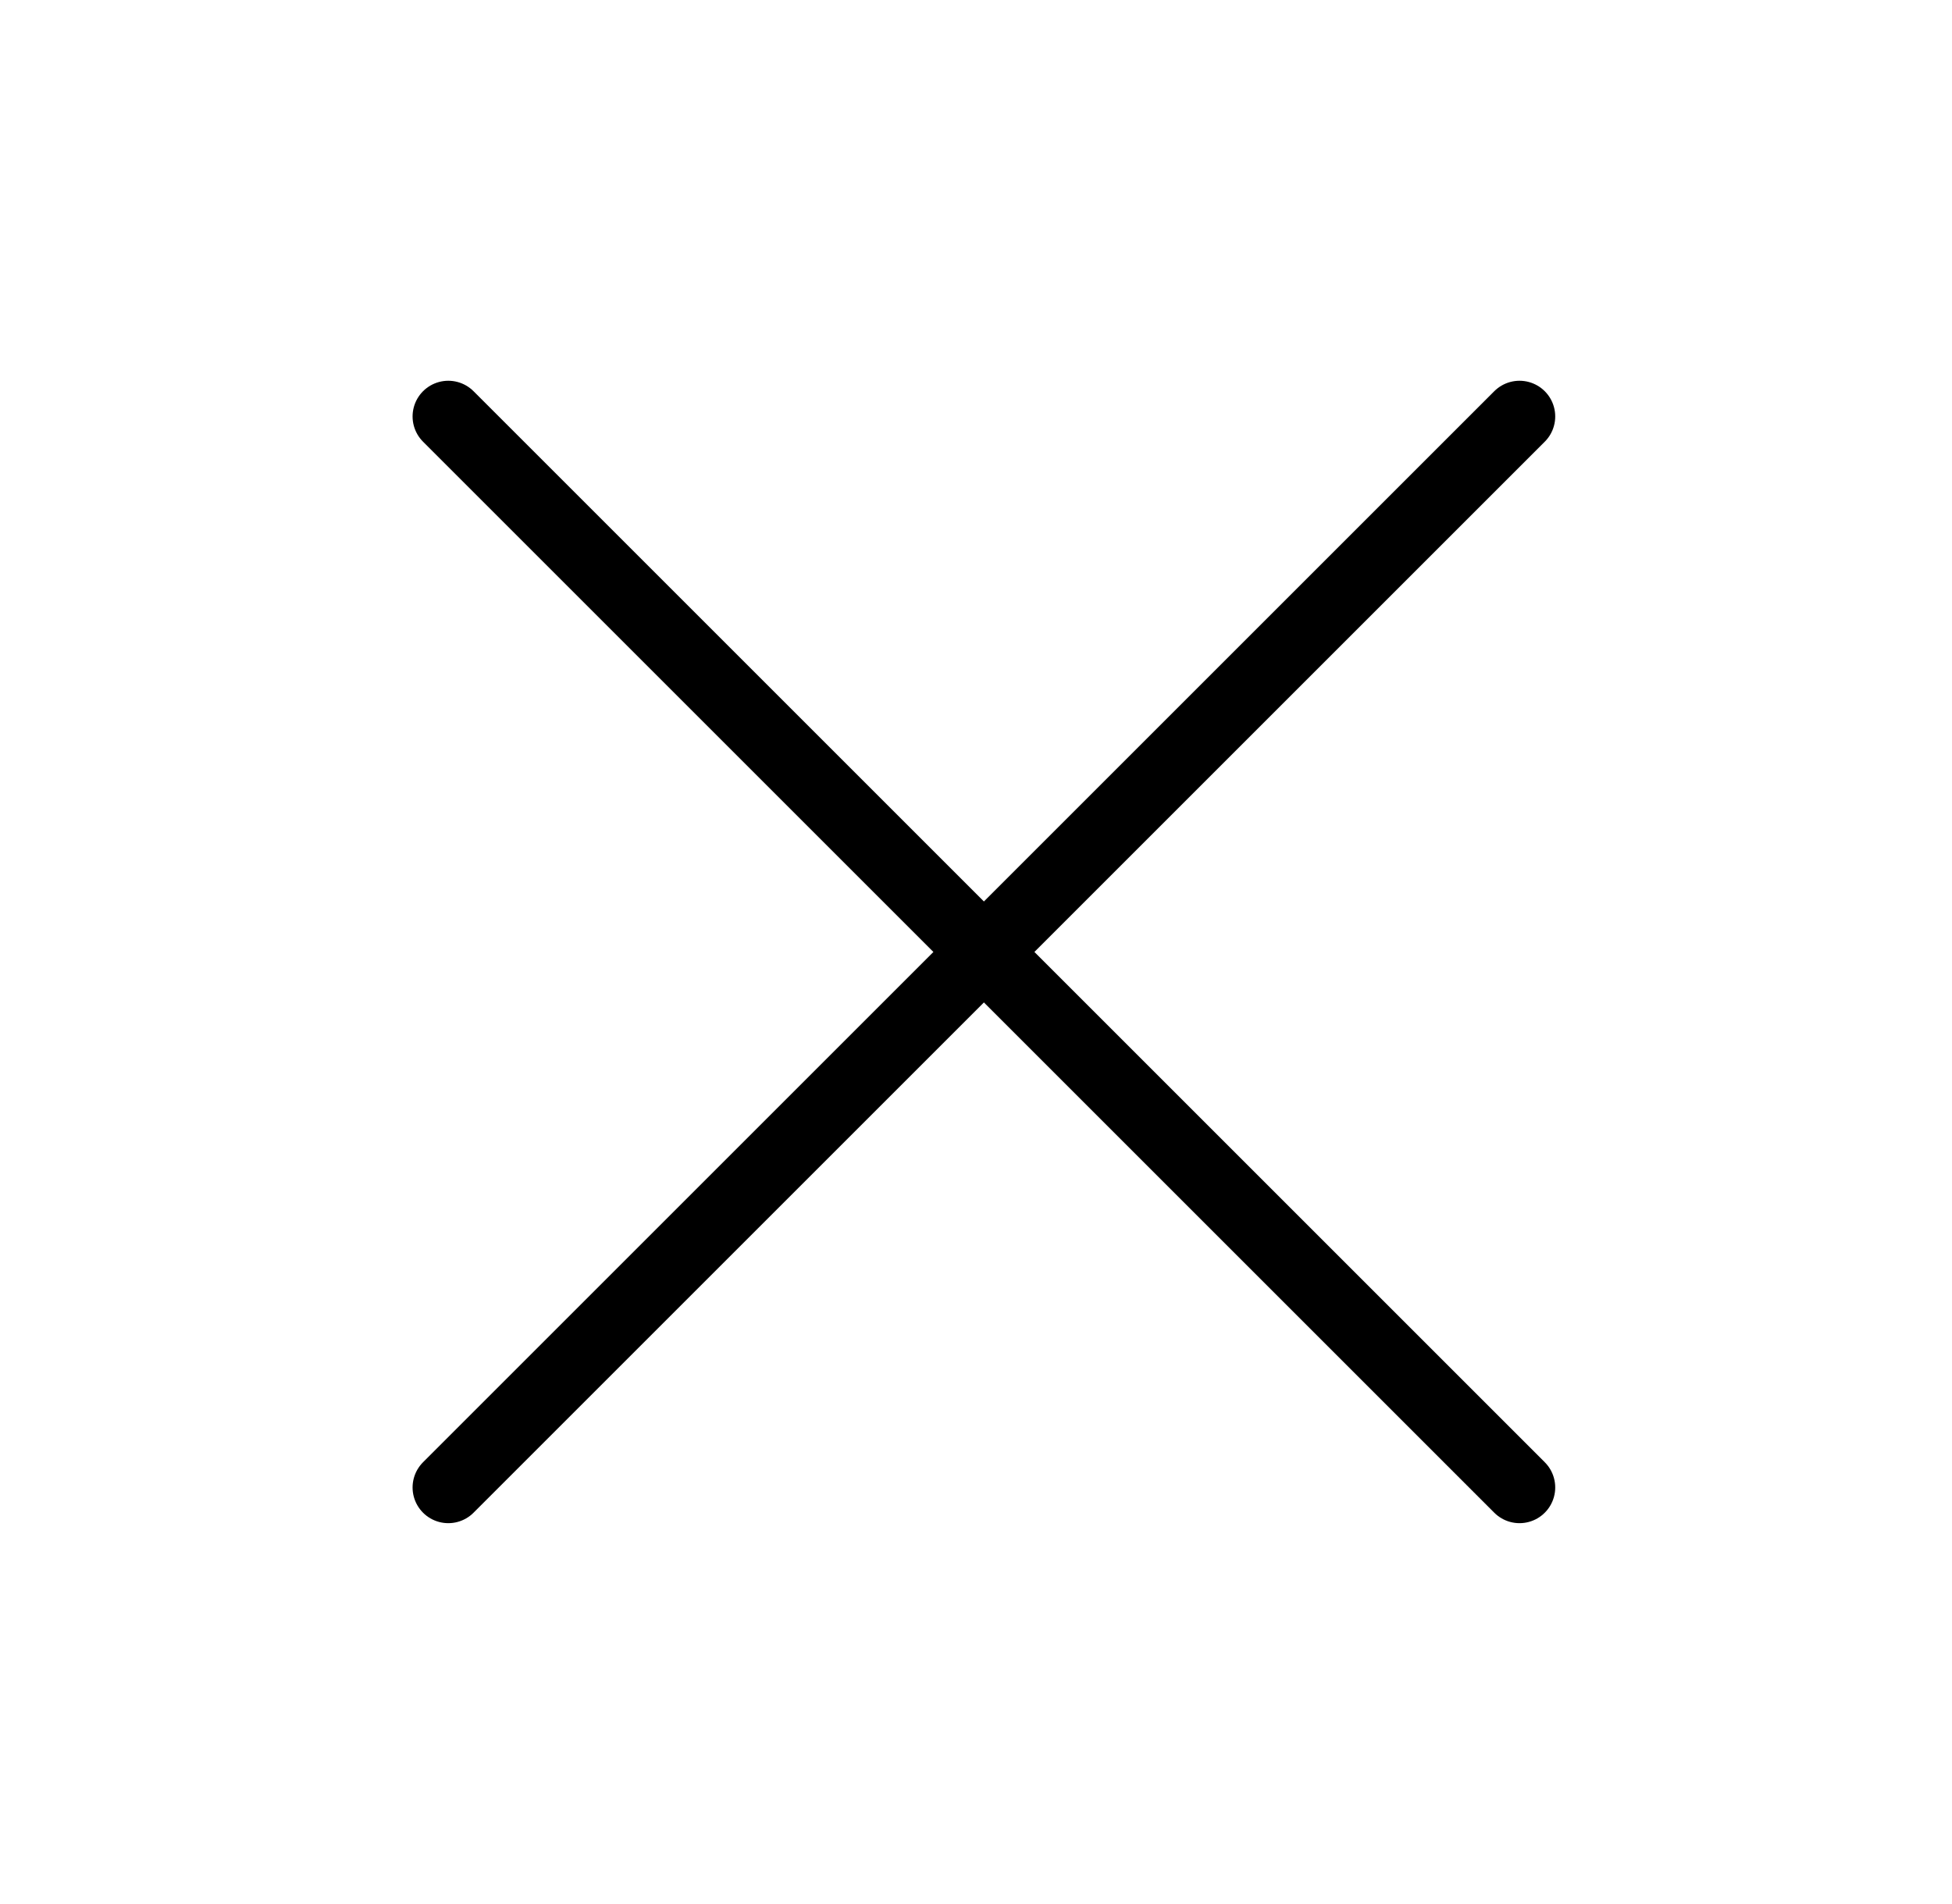 <svg width="41" height="40" viewBox="0 0 41 40" fill="none" xmlns="http://www.w3.org/2000/svg">
<g clip-path="url(#clip0_771_915)">
<path d="M9.416 31.249L31.916 8.749" stroke="black" stroke-width="1.5" stroke-linecap="round" stroke-linejoin="round"/>
<path d="M31.916 31.249L9.416 8.749" stroke="black" stroke-width="1.5" stroke-linecap="round" stroke-linejoin="round"/>
</g>
<defs>
<clipPath id="clip0_771_915">
<rect width="24" height="24" fill="white" transform="translate(8.666 8)"/>
</clipPath>
</defs>
</svg>
